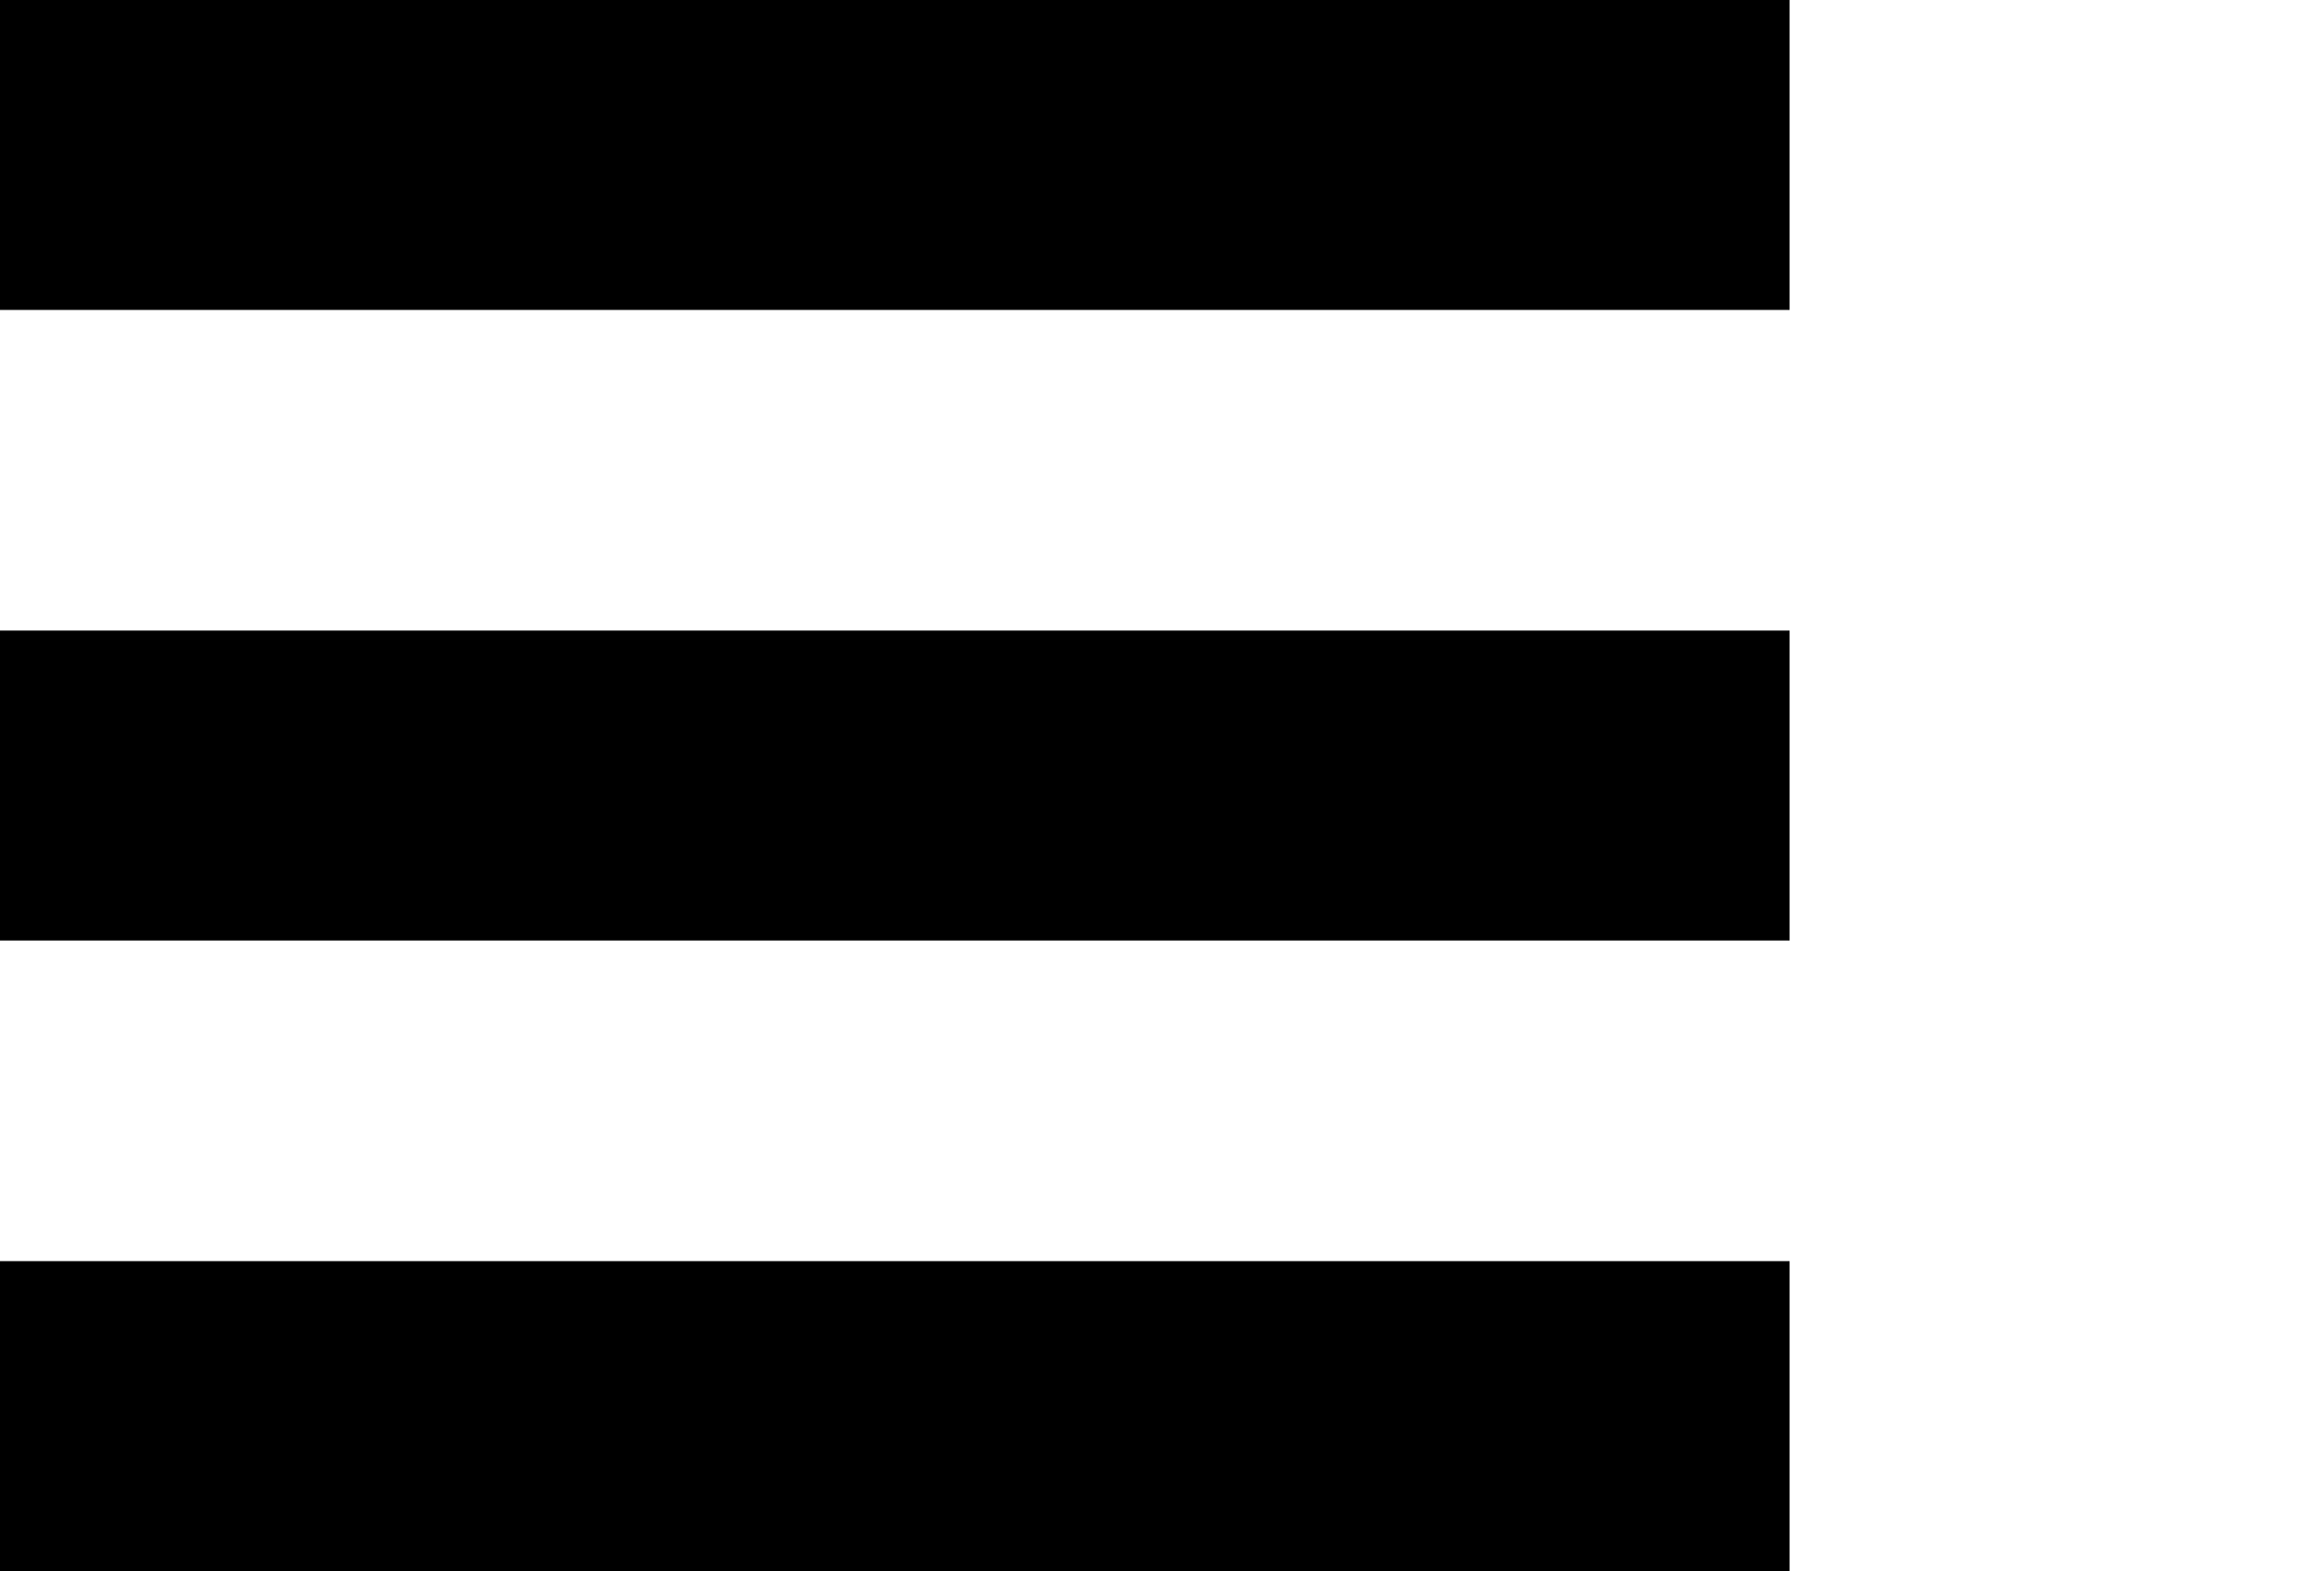 <svg id="Layer_1" data-name="Layer 1" xmlns="http://www.w3.org/2000/svg" viewBox="0 0 434.89 294"><title>icon_hamburger</title><rect width="334.89" height="58"/><rect y="118" width="334.89" height="58"/><rect y="236" width="334.89" height="58"/></svg>